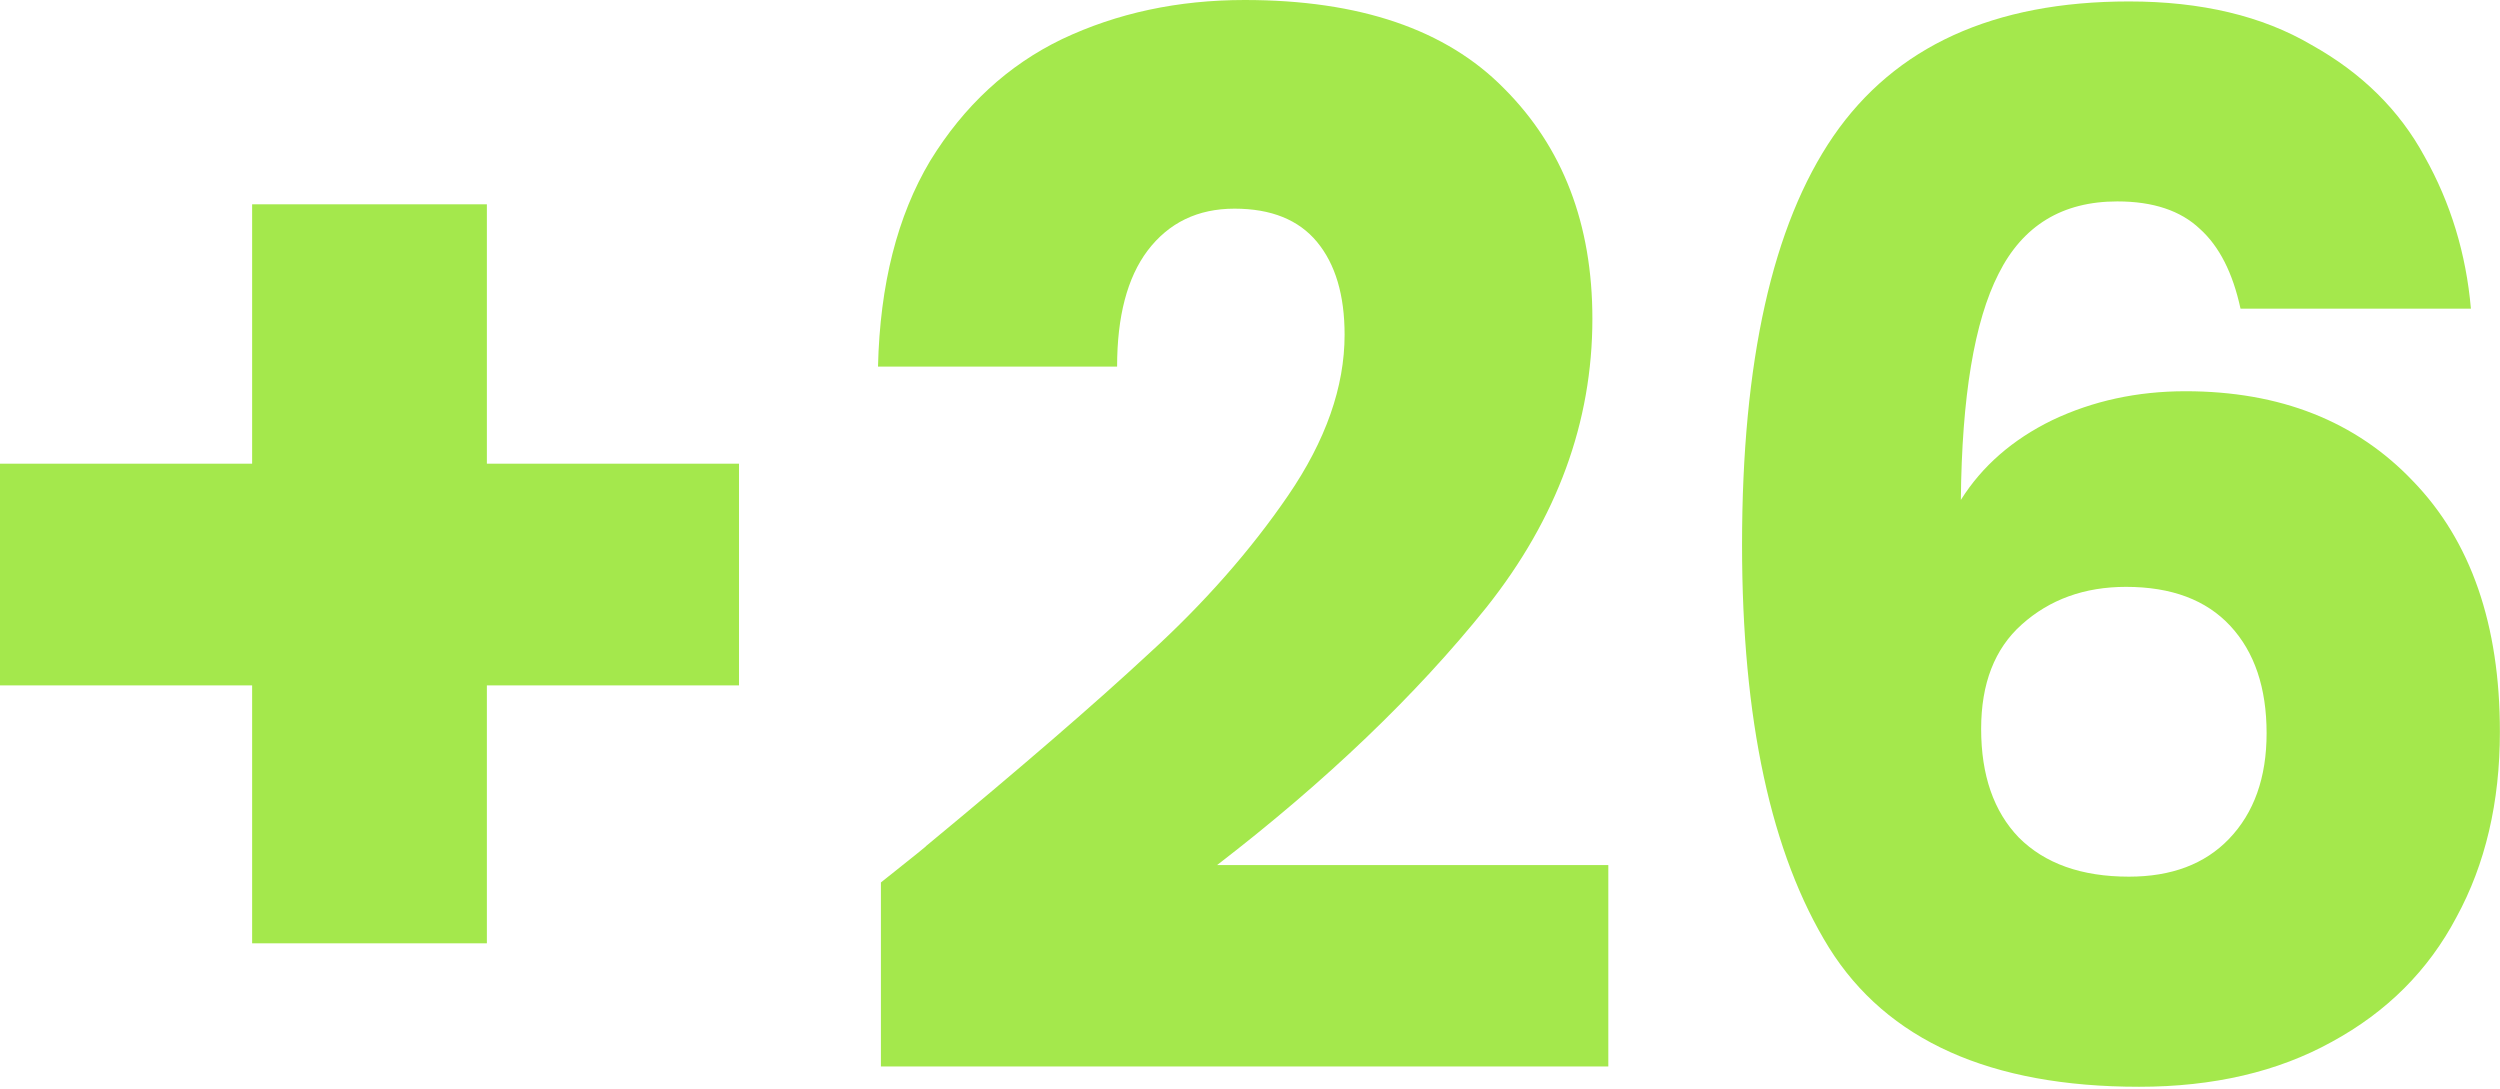 <svg width="721" height="314" viewBox="0 0 721 314" fill="none" xmlns="http://www.w3.org/2000/svg">
<path d="M646.165 89.013C643.937 78.704 640.036 71.043 634.464 66.028C628.892 60.735 620.952 58.088 610.644 58.088C594.764 58.088 583.341 65.053 576.376 78.983C569.411 92.635 565.789 114.365 565.511 144.176C571.64 134.425 580.416 126.763 591.838 121.191C603.539 115.619 616.355 112.833 630.285 112.833C657.588 112.833 679.458 121.47 695.895 138.743C712.611 156.016 720.97 180.115 720.97 211.04C720.97 231.377 716.791 249.208 708.432 264.531C700.353 279.854 688.373 291.834 672.493 300.47C656.891 309.107 638.365 313.425 616.912 313.425C574.008 313.425 544.198 300.052 527.482 273.307C510.766 246.283 502.408 207.557 502.408 157.131C502.408 104.196 511.183 64.914 528.735 39.283C546.566 13.373 574.983 0.418 613.987 0.418C634.882 0.418 652.434 4.597 666.642 12.955C681.13 21.034 691.995 31.76 699.239 45.133C706.761 58.506 711.218 73.132 712.611 89.013H646.165ZM613.151 169.25C601.171 169.25 591.142 172.871 583.062 180.115C575.262 187.08 571.361 197.11 571.361 210.204C571.361 223.577 574.983 234.024 582.227 241.546C589.749 249.069 600.336 252.83 613.987 252.83C626.245 252.83 635.857 249.208 642.822 241.964C650.066 234.442 653.688 224.273 653.688 211.458C653.688 198.363 650.205 188.055 643.24 180.533C636.275 173.011 626.245 169.25 613.151 169.25Z" fill="#A4E84C"/>
<path d="M254.054 254.501C263.526 246.979 267.845 243.497 267.009 244.054C294.312 221.487 315.764 202.96 331.366 188.473C347.246 173.986 360.619 158.802 371.484 142.922C382.35 127.042 387.782 111.579 387.782 96.535C387.782 85.112 385.136 76.197 379.842 69.789C374.549 63.382 366.609 60.178 356.022 60.178C345.435 60.178 337.077 64.217 330.948 72.297C325.097 80.098 322.172 91.242 322.172 105.729H253.218C253.775 82.048 258.79 62.267 268.263 46.387C278.014 30.507 290.69 18.805 306.292 11.283C322.172 3.761 339.724 0 358.947 0C392.101 0 417.035 8.497 433.751 25.492C450.746 42.486 459.243 64.635 459.243 91.938C459.243 121.748 449.074 149.469 428.736 175.1C408.399 200.453 382.489 225.248 351.007 249.487H463.84V307.575H254.054V254.501Z" fill="#A4E84C"/>
<path d="M213.129 197.667H140.415V272.053H72.715V197.667H0V133.728H72.715V58.924H140.415V133.728H213.129V197.667Z" fill="#A4E84C"/>
</svg>

